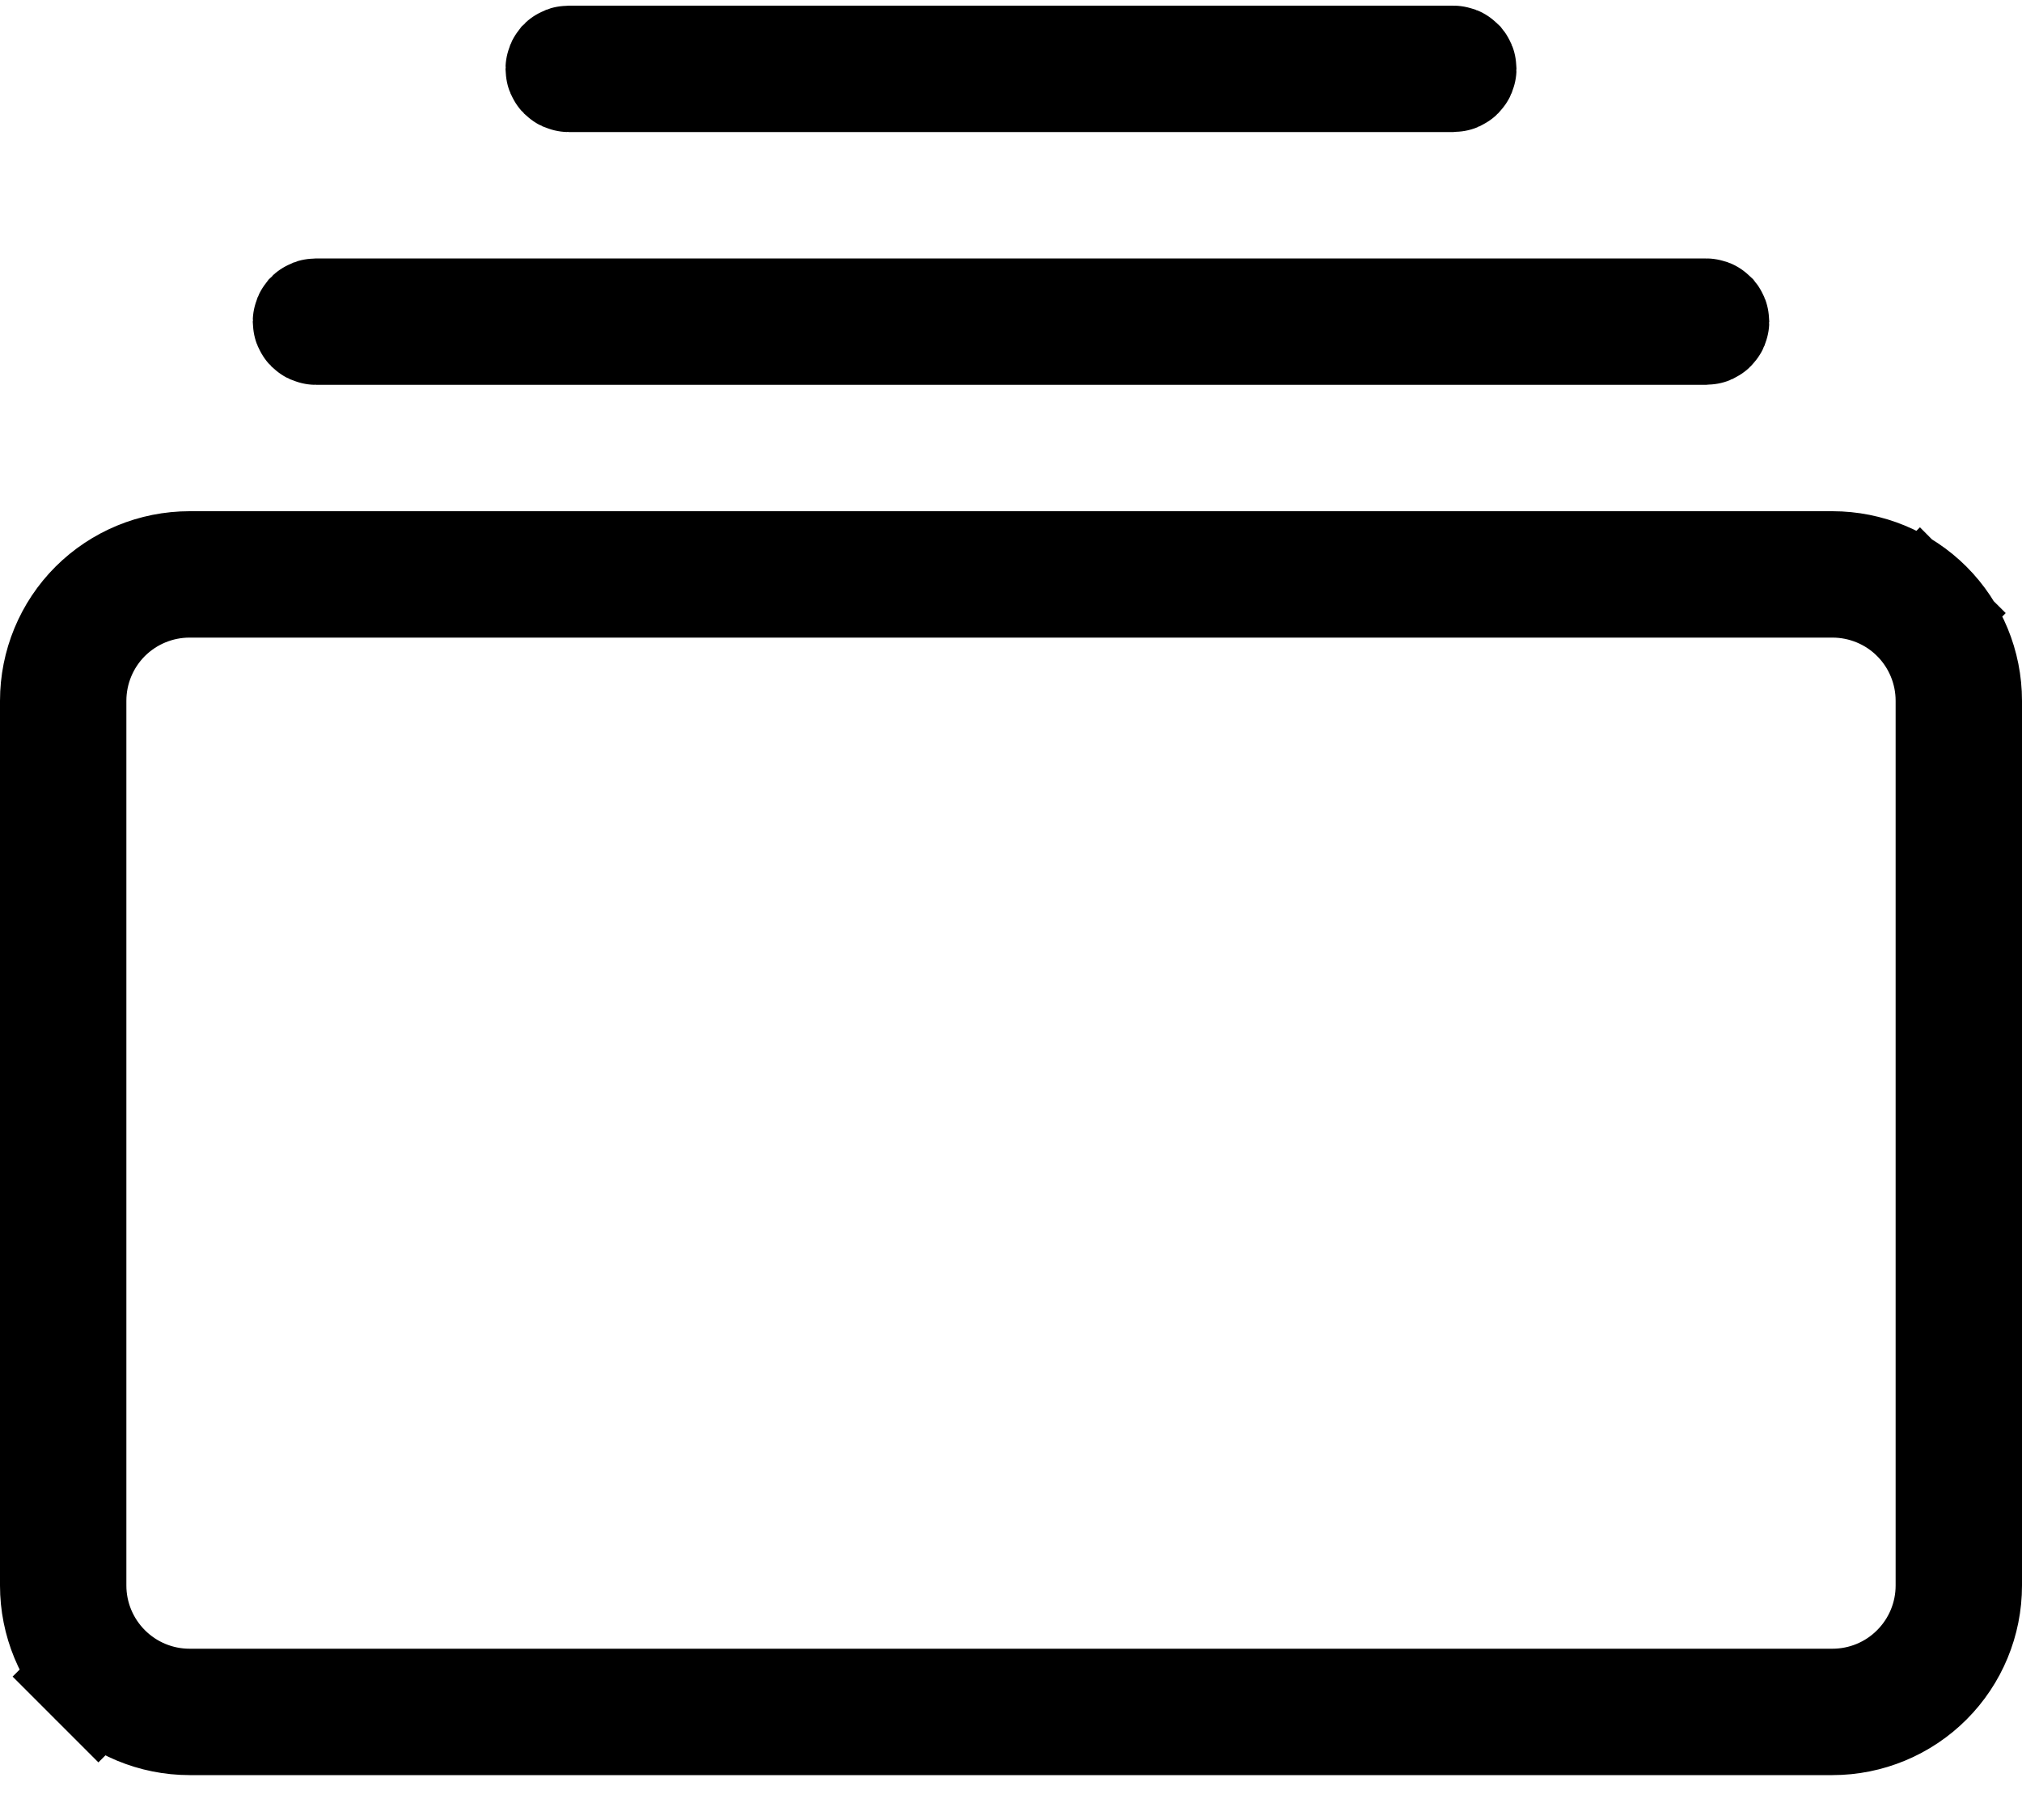 <svg width="20" height="18" viewBox="0 0 20 18" fill="none" xmlns="http://www.w3.org/2000/svg">
<path id="Vector" d="M18.991 6.064L18.567 6.489L18.991 6.064C18.762 5.835 18.45 5.706 18.125 5.706H1.875C1.55 5.706 1.239 5.835 1.009 6.064C0.779 6.294 0.65 6.606 0.65 6.931V15.681C0.65 16.006 0.779 16.317 1.009 16.547C1.239 16.777 1.55 16.906 1.875 16.906H18.125C18.45 16.906 18.762 16.777 18.991 16.547C19.221 16.317 19.35 16.006 19.35 15.681V6.931C19.35 6.606 19.221 6.294 18.991 6.064ZM0.973 16.582L0.549 17.006L0.973 16.582C0.734 16.343 0.6 16.019 0.6 15.681V6.931C0.6 6.593 0.734 6.268 0.973 6.029C1.213 5.79 1.537 5.656 1.875 5.656H18.125C18.463 5.656 18.788 5.79 19.027 6.029C19.266 6.268 19.4 6.593 19.4 6.931V15.681C19.4 16.019 19.266 16.343 19.027 16.582C18.788 16.821 18.463 16.956 18.125 16.956H1.875C1.537 16.956 1.213 16.821 0.973 16.582ZM3.125 3.206C3.118 3.206 3.112 3.203 3.107 3.198C3.103 3.194 3.1 3.187 3.1 3.181C3.1 3.174 3.103 3.168 3.107 3.163C3.112 3.158 3.118 3.156 3.125 3.156H16.875C16.882 3.156 16.888 3.158 16.893 3.163C16.897 3.168 16.9 3.174 16.9 3.181C16.9 3.187 16.897 3.194 16.893 3.198C16.888 3.203 16.882 3.206 16.875 3.206H3.125ZM5.625 0.706C5.618 0.706 5.612 0.703 5.607 0.698C5.603 0.694 5.6 0.687 5.6 0.681C5.6 0.674 5.603 0.668 5.607 0.663C5.612 0.658 5.618 0.656 5.625 0.656H14.375C14.382 0.656 14.388 0.658 14.393 0.663C14.397 0.668 14.4 0.674 14.4 0.681C14.4 0.687 14.397 0.694 14.393 0.698C14.388 0.703 14.382 0.706 14.375 0.706H5.625Z" fill="black" stroke="black" stroke-width="1.2"/>
</svg>
